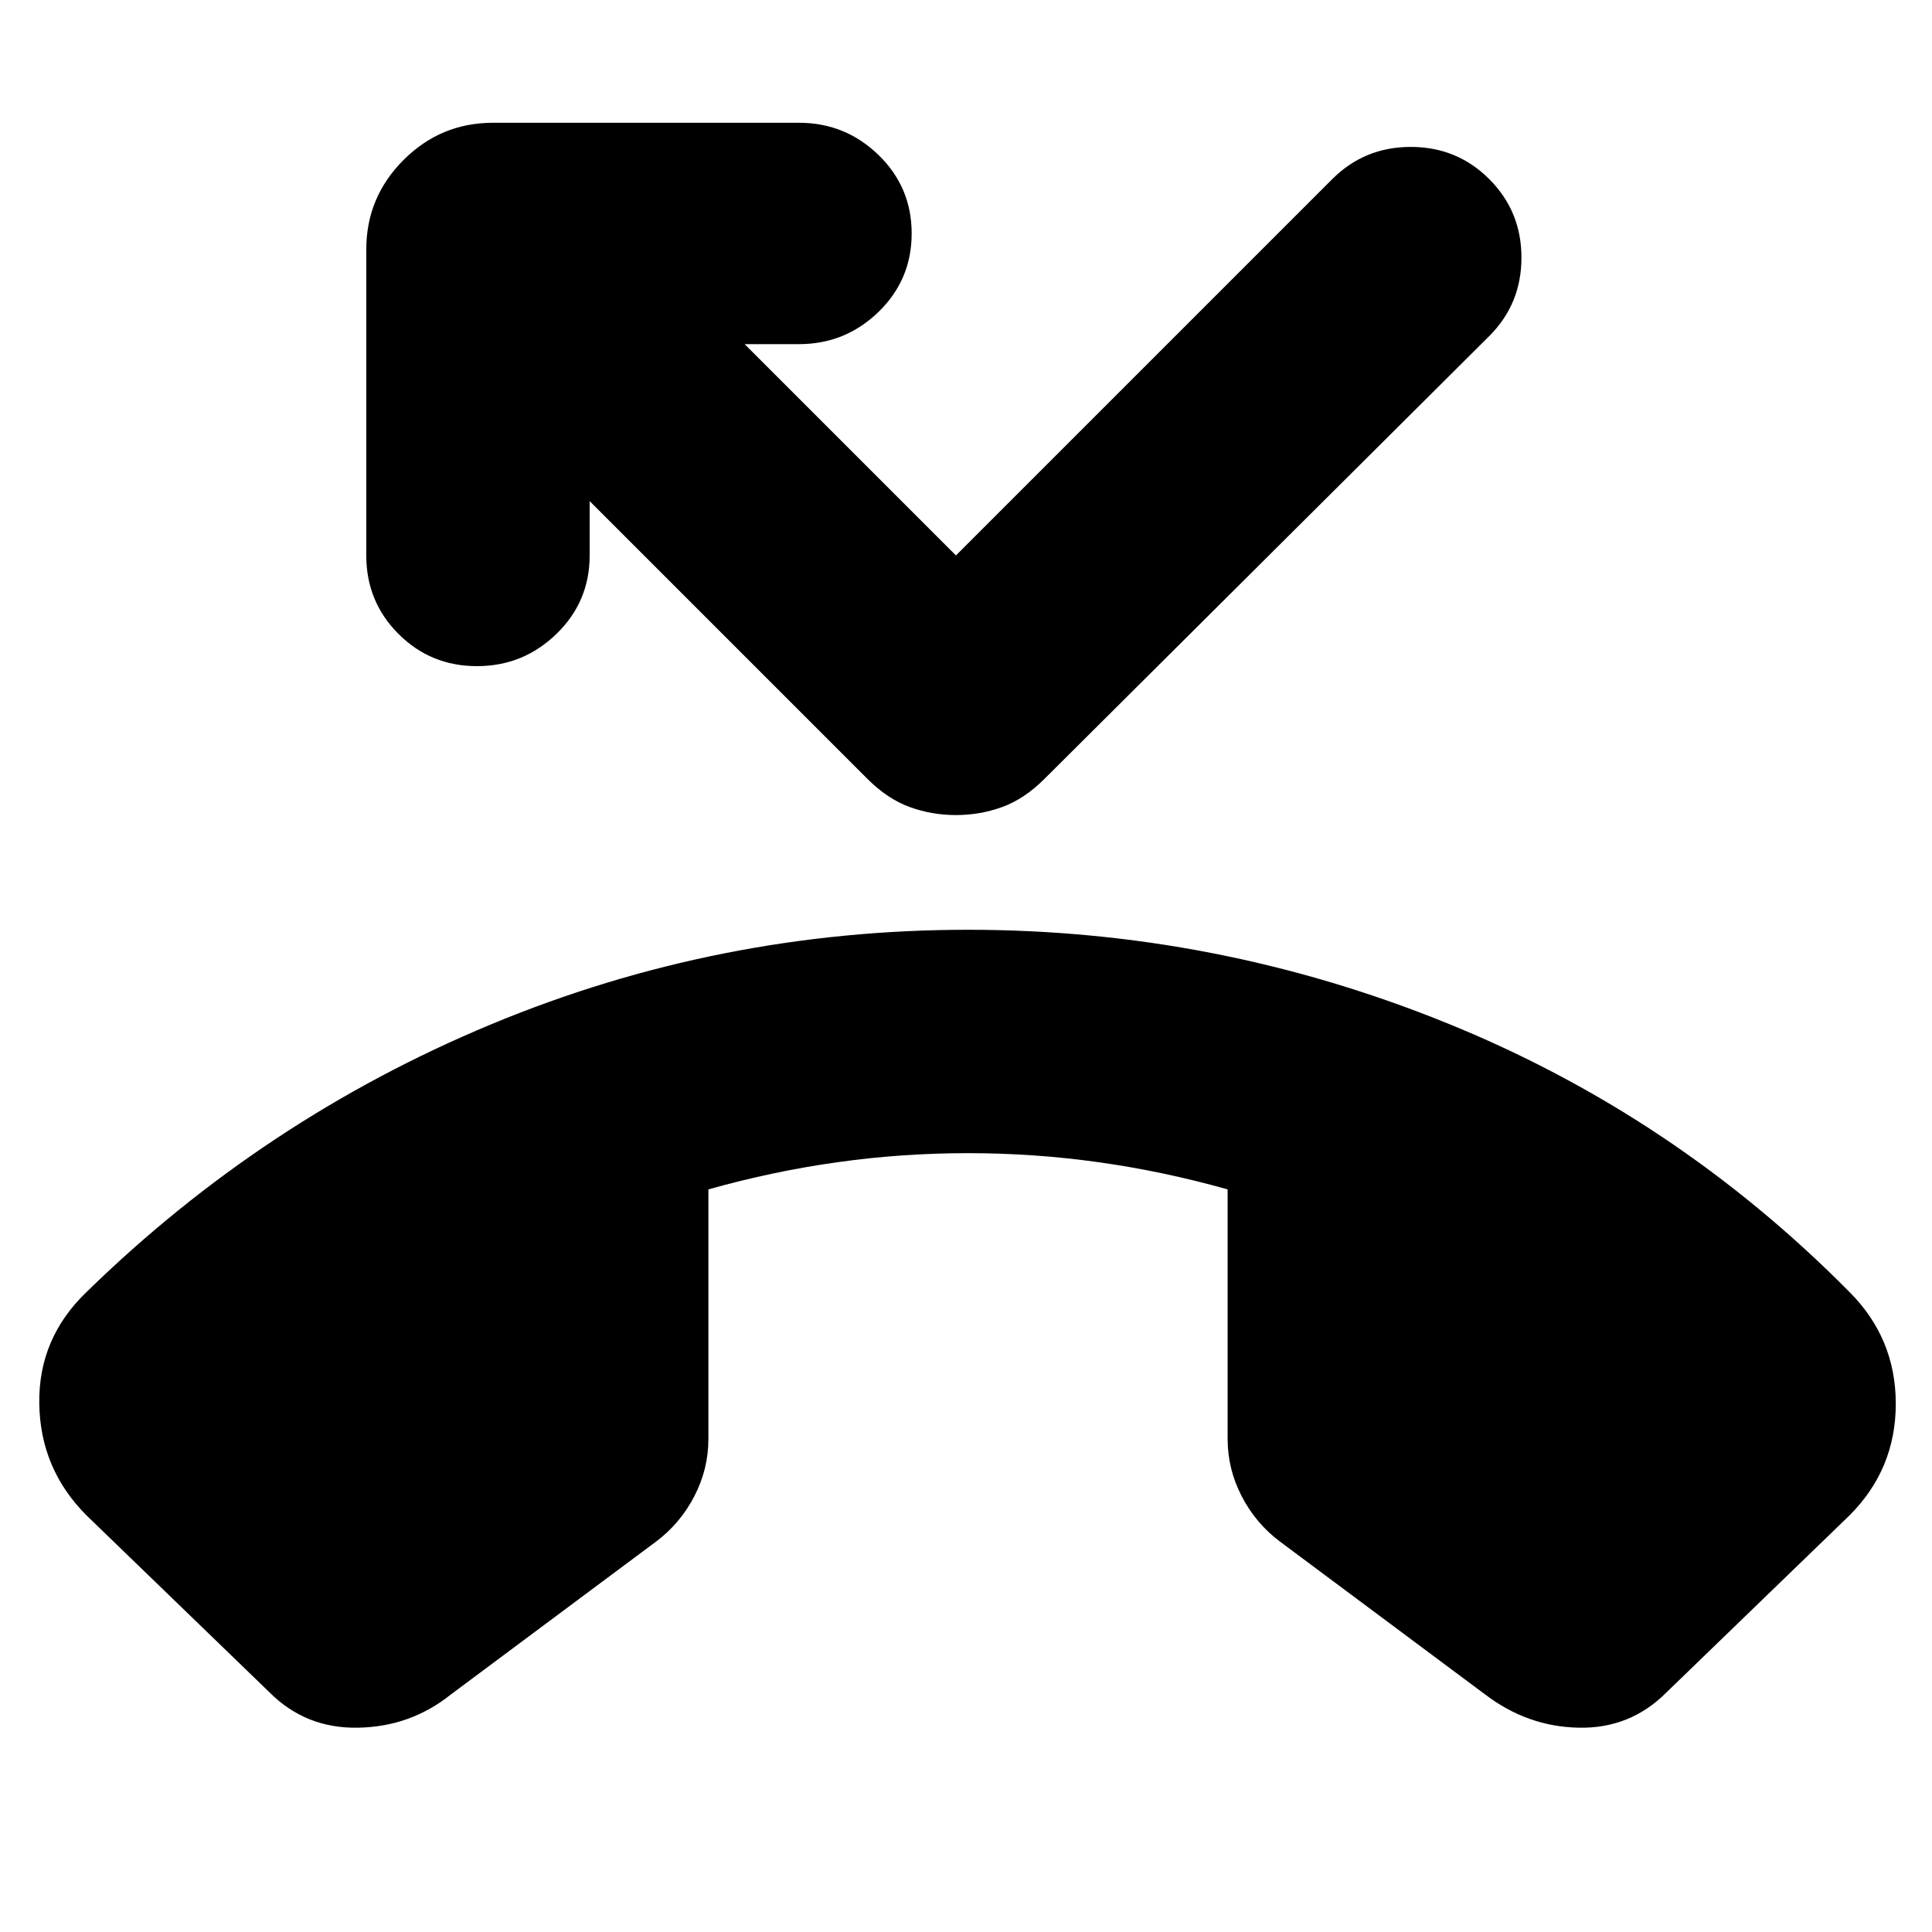 <svg xmlns="http://www.w3.org/2000/svg" height="24" width="24"><path d="M3.35 21.025 1.075 18.825Q0.5 18.25 0.488 17.438Q0.475 16.625 1.075 16.05Q3.275 13.9 6.1 12.725Q8.925 11.55 12.025 11.55Q15.1 11.55 17.95 12.7Q20.8 13.85 22.975 16.05Q23.55 16.625 23.55 17.438Q23.55 18.25 22.975 18.825L20.7 21.025Q20.25 21.475 19.613 21.462Q18.975 21.45 18.45 21.05L15.9 19.15Q15.6 18.925 15.425 18.587Q15.25 18.25 15.25 17.875V14.775Q14.45 14.55 13.65 14.438Q12.85 14.325 12.025 14.325Q11.2 14.325 10.4 14.438Q9.6 14.55 8.8 14.775V17.875Q8.8 18.25 8.625 18.587Q8.45 18.925 8.15 19.15L5.6 21.05Q5.1 21.45 4.45 21.462Q3.8 21.475 3.35 21.025ZM11.875 10.125Q11.575 10.125 11.3 10.025Q11.025 9.925 10.775 9.675L7.325 6.225V6.9Q7.325 7.475 6.912 7.875Q6.5 8.275 5.925 8.275Q5.35 8.275 4.95 7.875Q4.55 7.475 4.55 6.9V3.1Q4.55 2.45 5.013 1.987Q5.475 1.525 6.125 1.525H9.925Q10.5 1.525 10.913 1.925Q11.325 2.325 11.325 2.9Q11.325 3.475 10.913 3.875Q10.5 4.275 9.925 4.275H9.25L11.875 6.9L16.55 2.225Q16.95 1.825 17.525 1.825Q18.1 1.825 18.5 2.225Q18.9 2.625 18.9 3.2Q18.9 3.775 18.5 4.175L12.975 9.675Q12.725 9.925 12.45 10.025Q12.175 10.125 11.875 10.125Z"/></svg>